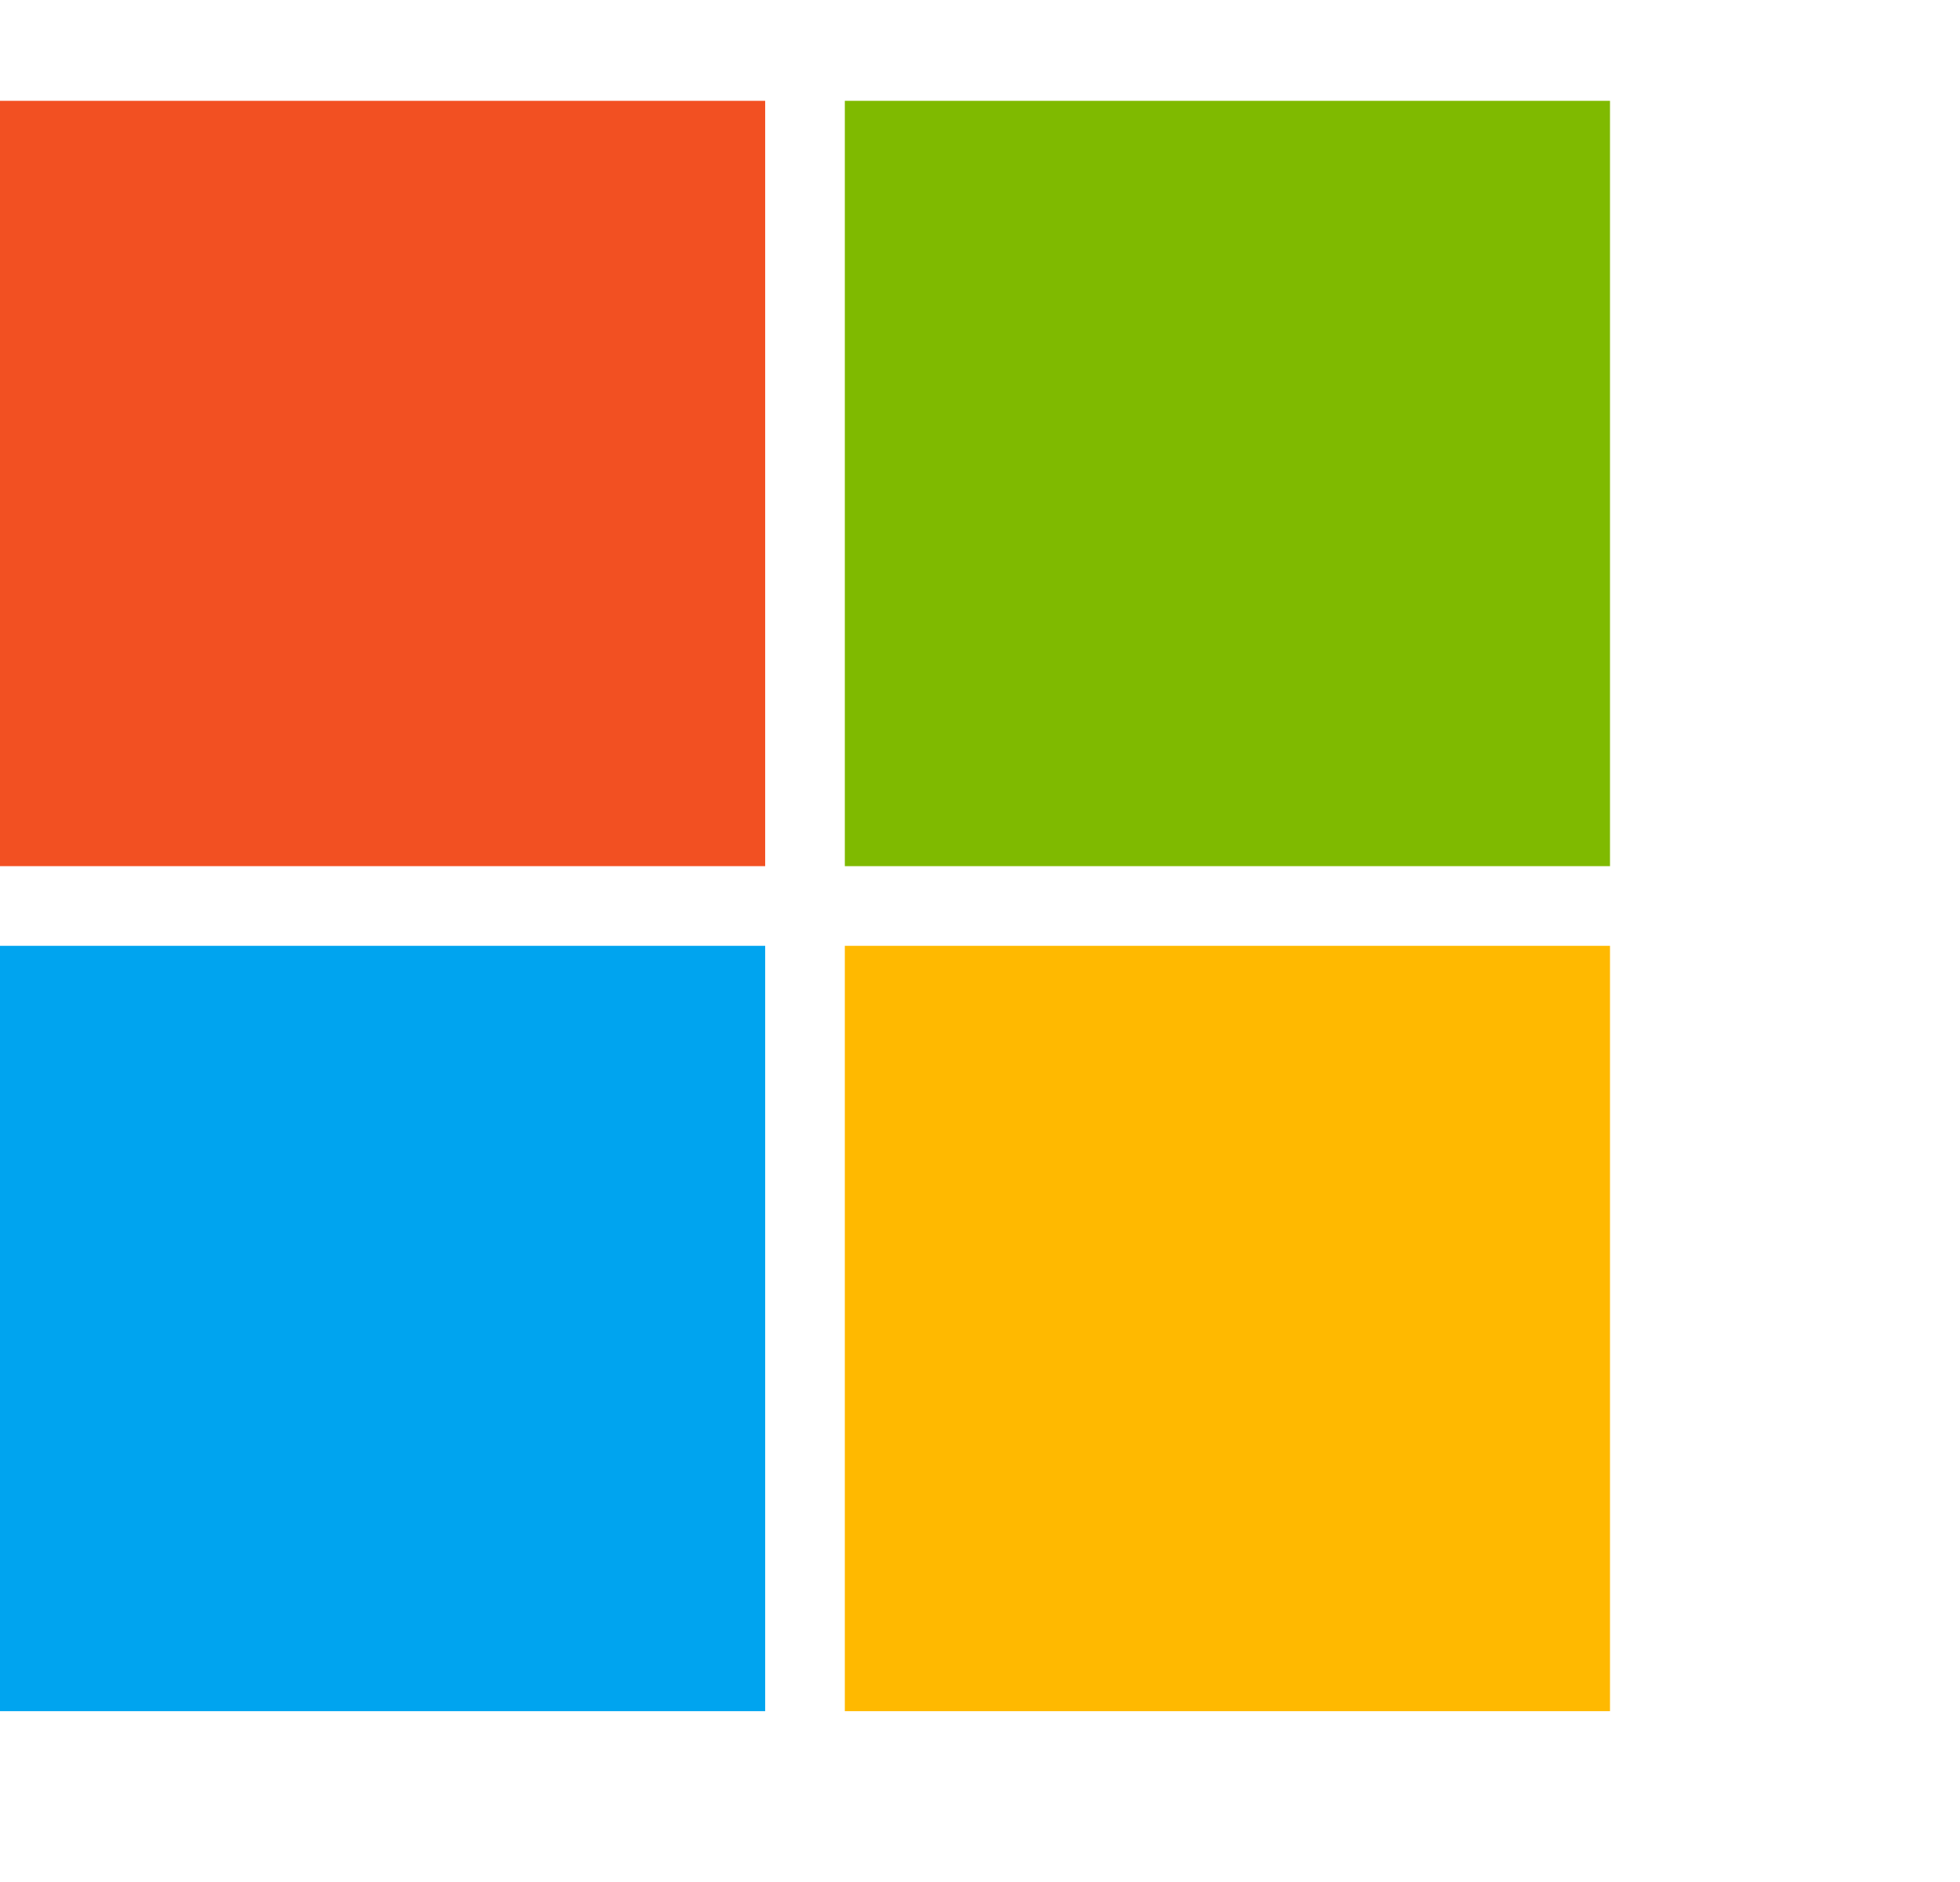 <svg viewBox="0 0 28 24" height="24" width="25" xmlns="http://www.w3.org/2000/svg"><title>assets</title><rect fill="#f25022" height="10.931" width="10.931"></rect><rect fill="#7fba00" height="10.931" width="10.931" x="12.069"></rect><rect fill="#00a4ef" height="10.931" width="10.931" y="12.069"></rect><rect fill="#ffb900" height="10.931" width="10.931" y="12.069" x="12.069"></rect></svg>